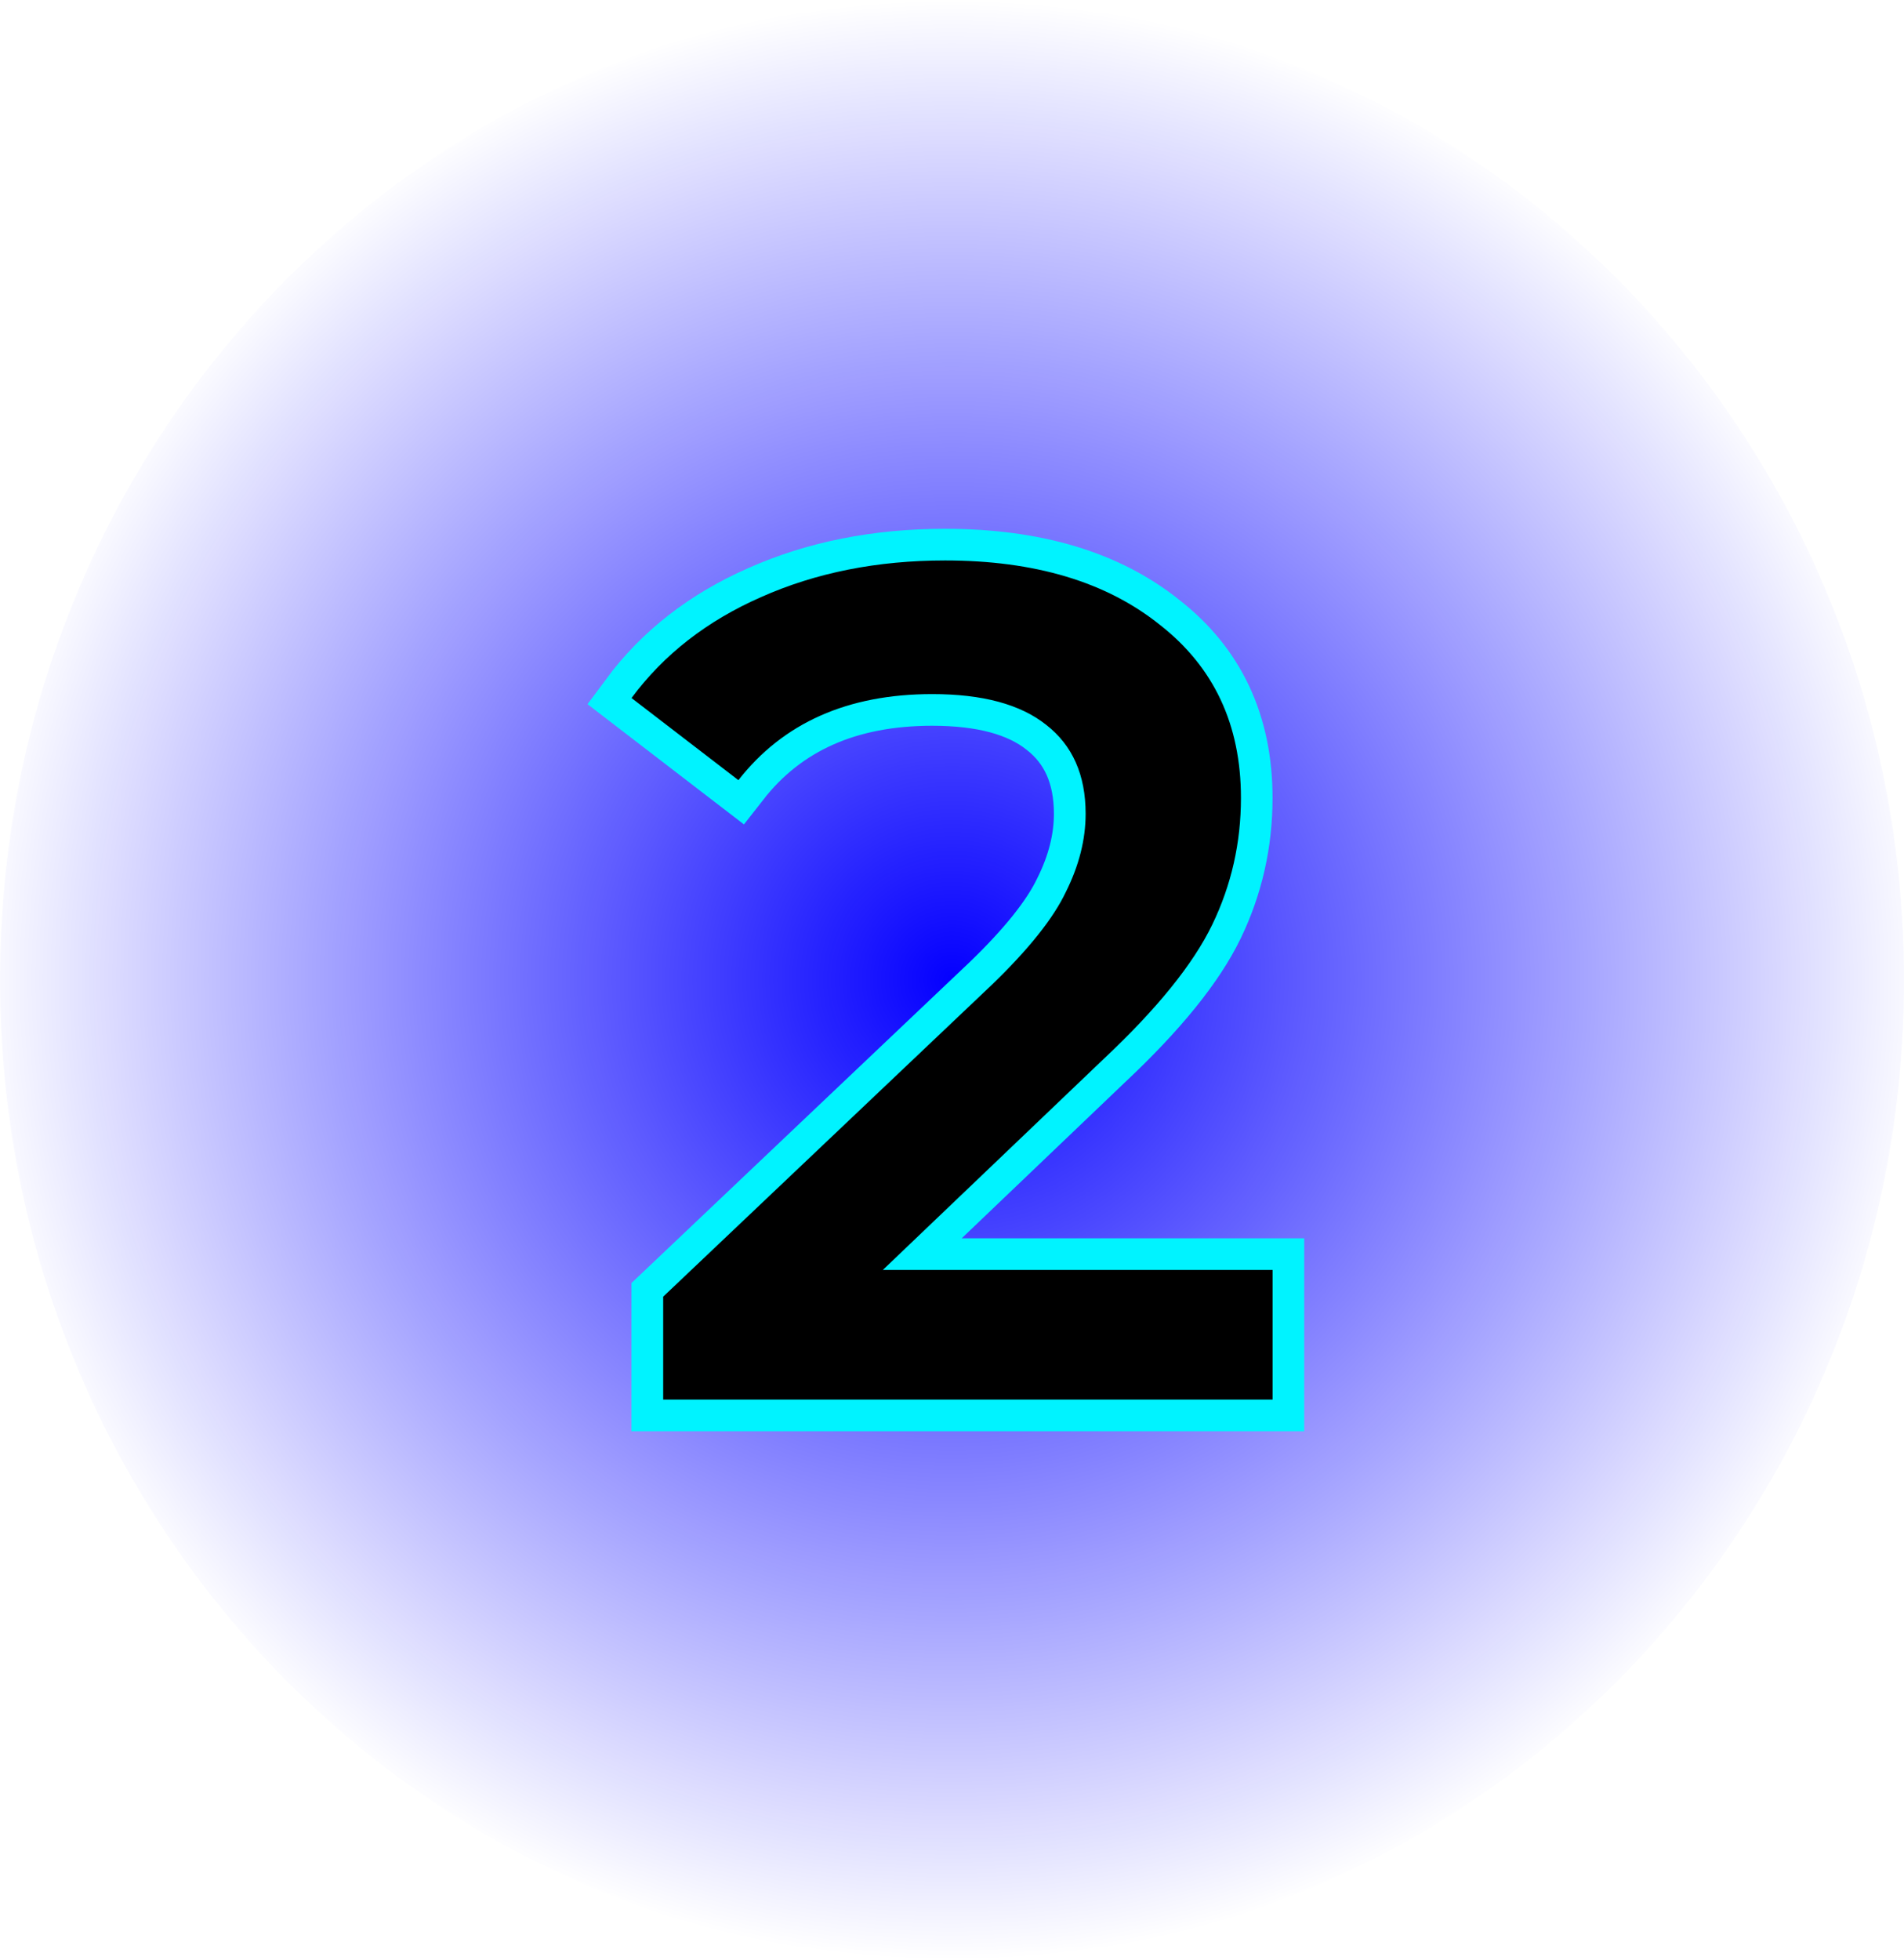 <svg version="1.1" xmlns="http://www.w3.org/2000/svg" xmlns:xlink="http://www.w3.org/1999/xlink" width="30.071" height="30.949" viewBox="0,0,30.071,30.949"><defs><radialGradient cx="240" cy="180" r="15.475" gradientUnits="userSpaceOnUse" id="color-1"><stop offset="0" stop-color="#0400ff"/><stop offset="1" stop-color="#0400ff" stop-opacity="0"/></radialGradient></defs><g transform="translate(-224.964,-164.525)"><g data-paper-data="{&quot;isPaintingLayer&quot;:true}" fill-rule="nonzero" stroke-linejoin="miter" stroke-miterlimit="10" stroke-dasharray="" stroke-dashoffset="0" style="mix-blend-mode: normal"><path d="M255.036,180c0,8.546 -6.732,15.475 -15.036,15.475c-8.304,0 -15.036,-6.928 -15.036,-15.475c0,-8.546 6.732,-15.475 15.036,-15.475c8.304,0 15.036,6.928 15.036,15.475z" fill="url(#color-1)" stroke="none" stroke-width="0" stroke-linecap="butt"/><path d="M245.062,184.578v2.047h-9.625v-1.625l5.188,-4.922c0.583,-0.562 0.974,-1.052 1.172,-1.469c0.208,-0.417 0.312,-0.828 0.312,-1.234c0,-0.615 -0.208,-1.083 -0.625,-1.406c-0.406,-0.323 -1.005,-0.484 -1.797,-0.484c-1.333,0 -2.354,0.453 -3.062,1.359l-1.688,-1.297c0.51,-0.688 1.193,-1.219 2.047,-1.594c0.865,-0.385 1.833,-0.578 2.906,-0.578c1.417,0 2.547,0.339 3.391,1.016c0.854,0.667 1.281,1.578 1.281,2.734c0,0.708 -0.151,1.375 -0.453,2c-0.302,0.625 -0.875,1.333 -1.719,2.125l-3.484,3.328z" fill="#000000" stroke="#00f3ff" stroke-width="1" stroke-linecap="square"/><path d="M245.063,184.578v2.047h-9.625v-1.625l5.188,-4.922c0.583,-0.562 0.974,-1.052 1.172,-1.469c0.208,-0.417 0.312,-0.828 0.312,-1.234c0,-0.615 -0.208,-1.083 -0.625,-1.406c-0.406,-0.323 -1.005,-0.484 -1.797,-0.484c-1.333,0 -2.354,0.453 -3.062,1.359l-1.688,-1.297c0.51,-0.688 1.193,-1.219 2.047,-1.594c0.865,-0.385 1.833,-0.578 2.906,-0.578c1.417,0 2.547,0.339 3.391,1.016c0.854,0.667 1.281,1.578 1.281,2.734c0,0.708 -0.151,1.375 -0.453,2c-0.302,0.625 -0.875,1.333 -1.719,2.125l-3.484,3.328z" fill="#000000" stroke="none" stroke-width="1" stroke-linecap="square"/><path d="M232.833,190.167v-20.333h14.333v20.333z" fill="none" stroke="none" stroke-width="0" stroke-linecap="butt"/></g></g></svg>